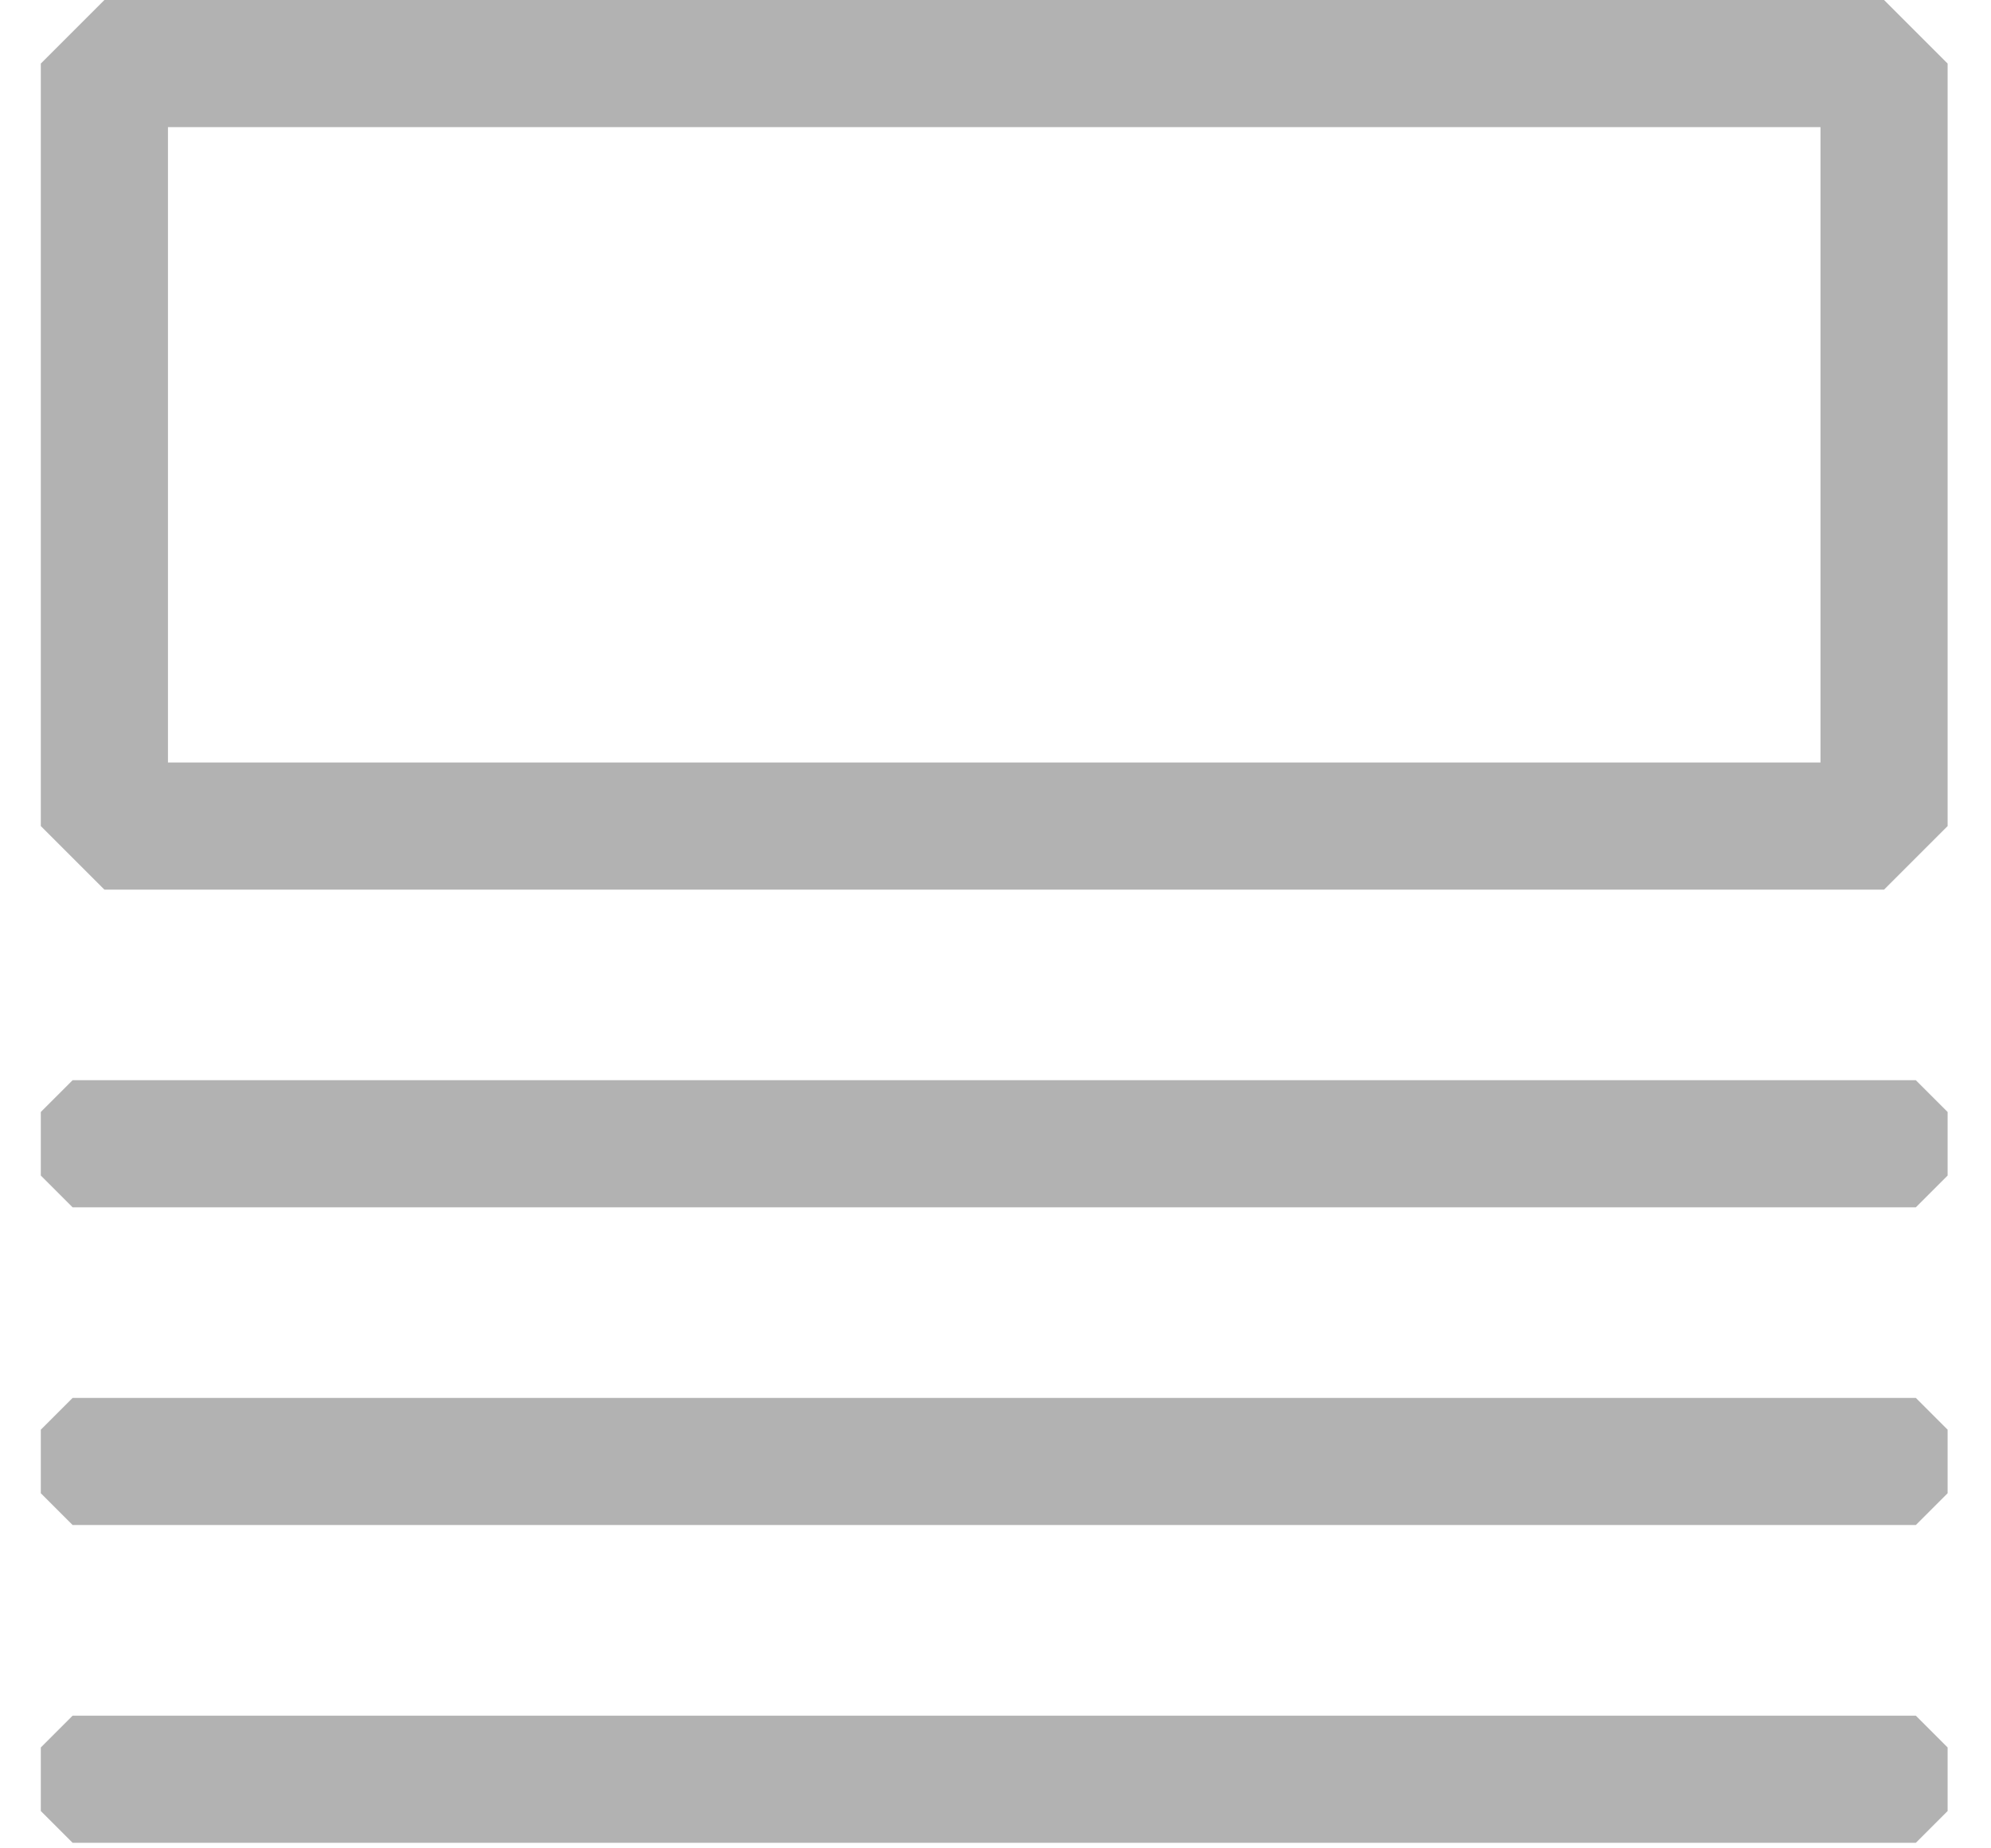 <svg width="28" height="26" viewBox="0 0 28 26" fill="none" xmlns="http://www.w3.org/2000/svg">
<rect x="1.468" y="0.894" width="25.028" height="10.726" stroke="#B2B2B2" stroke-width="1.788" stroke-linecap="round" stroke-linejoin="bevel"/>
<rect x="1.021" y="15.642" width="25.922" height="0.894" stroke="#B2B2B2" stroke-width="0.894" stroke-linecap="round" stroke-linejoin="bevel"/>
<rect x="1.021" y="20.111" width="25.922" height="0.894" stroke="#B2B2B2" stroke-width="0.894" stroke-linecap="round" stroke-linejoin="bevel"/>
<rect x="1.021" y="24.581" width="25.922" height="0.894" stroke="#B2B2B2" stroke-width="0.894" stroke-linecap="round" stroke-linejoin="bevel"/>
</svg>
